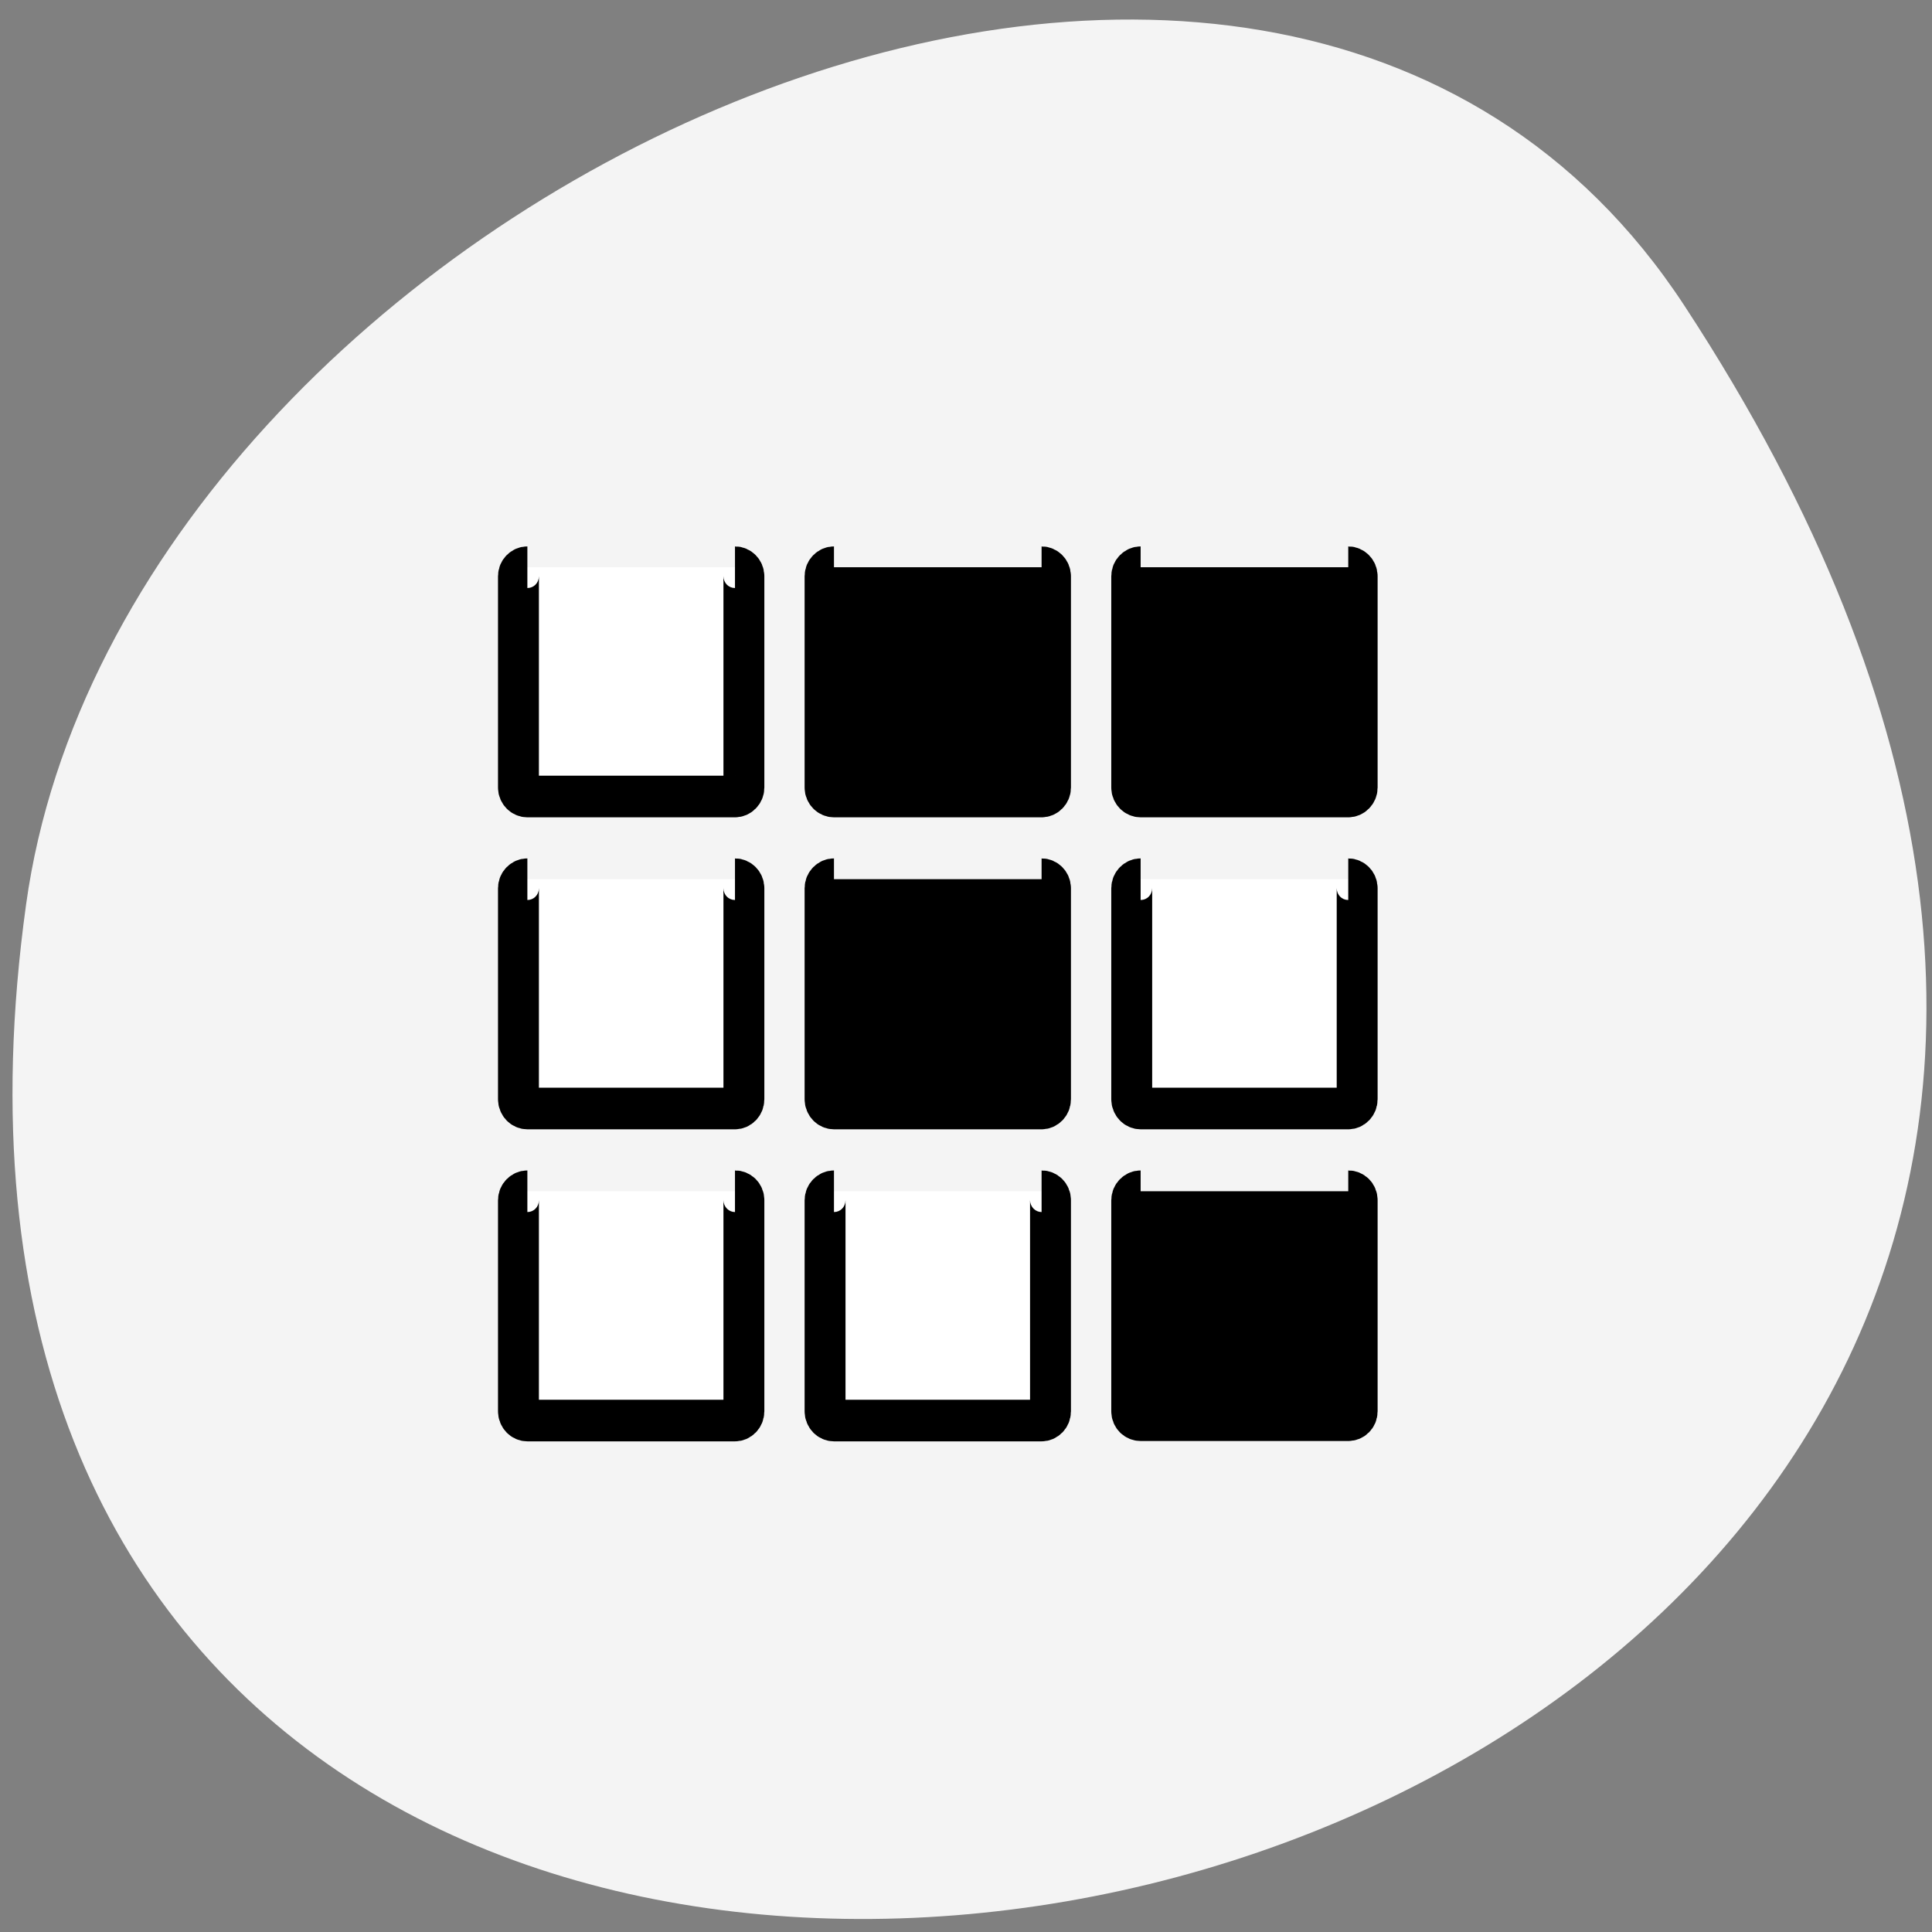 <svg xmlns="http://www.w3.org/2000/svg" viewBox="0 0 22 22"><rect x="0" y="0" width="22" height="22" fill="#808080" stroke="none"/><path d="m 19.18 3.48 c 12.477 19.04 -21.598 26.406 -18.883 6.82 c 1.105 -7.988 14.11 -14.11 18.883 -6.82" fill="#f4f4f4"/><g fill-rule="evenodd" stroke="#000" stroke-linejoin="round" stroke-width="2.043" transform="matrix(0.228 0 0 0.232 3.839 4.357)"><g fill="#fff"><path d="m 9.501 39.689 c -0.24 0 -0.445 0.202 -0.445 0.438 v 10.362 c 0 0.253 0.205 0.455 0.445 0.455 h 10.369 c 0.24 0 0.445 -0.202 0.445 -0.455 v -10.362 c 0 -0.253 -0.205 -0.438 -0.445 -0.438"/><path d="m 24.814 39.689 c -0.24 0 -0.445 0.202 -0.445 0.438 v 10.362 c 0 0.253 0.205 0.455 0.445 0.455 h 10.369 c 0.24 0 0.445 -0.202 0.445 -0.455 v -10.362 c 0 -0.253 -0.205 -0.438 -0.445 -0.438"/></g><path d="m 40.13 39.689 c -0.24 0 -0.445 0.202 -0.445 0.438 v 10.362 c 0 0.253 0.205 0.438 0.445 0.438 h 10.369 c 0.24 0 0.445 -0.185 0.445 -0.438 v -10.362 c 0 -0.253 -0.205 -0.438 -0.445 -0.438"/><path d="m 40.13 24.373 c -0.24 0 -0.445 0.202 -0.445 0.438 v 10.362 c 0 0.253 0.205 0.455 0.445 0.455 h 10.369 c 0.24 0 0.445 -0.202 0.445 -0.455 v -10.362 c 0 -0.236 -0.205 -0.438 -0.445 -0.438" fill="#fff"/><path d="m 24.814 24.373 c -0.24 0 -0.445 0.202 -0.445 0.438 v 10.362 c 0 0.253 0.205 0.455 0.445 0.455 h 10.369 c 0.24 0 0.445 -0.202 0.445 -0.455 v -10.362 c 0 -0.236 -0.205 -0.438 -0.445 -0.438"/><path d="m 24.814 9.06 c -0.24 0 -0.445 0.202 -0.445 0.438 v 10.379 c 0 0.236 0.205 0.438 0.445 0.438 h 10.369 c 0.24 0 0.445 -0.202 0.445 -0.438 v -10.379 c 0 -0.236 -0.205 -0.438 -0.445 -0.438"/><path d="m 40.13 9.06 c -0.24 0 -0.445 0.202 -0.445 0.438 v 10.379 c 0 0.236 0.205 0.438 0.445 0.438 h 10.369 c 0.24 0 0.445 -0.202 0.445 -0.438 v -10.379 c 0 -0.236 -0.205 -0.438 -0.445 -0.438"/><g fill="#fff"><path d="m 9.501 24.373 c -0.24 0 -0.445 0.202 -0.445 0.438 v 10.362 c 0 0.253 0.205 0.455 0.445 0.455 h 10.369 c 0.24 0 0.445 -0.202 0.445 -0.455 v -10.362 c 0 -0.236 -0.205 -0.438 -0.445 -0.438"/><path d="m 9.501 9.06 c -0.24 0 -0.445 0.202 -0.445 0.438 v 10.379 c 0 0.236 0.205 0.438 0.445 0.438 h 10.369 c 0.24 0 0.445 -0.202 0.445 -0.438 v -10.379 c 0 -0.236 -0.205 -0.438 -0.445 -0.438"/></g></g></svg>